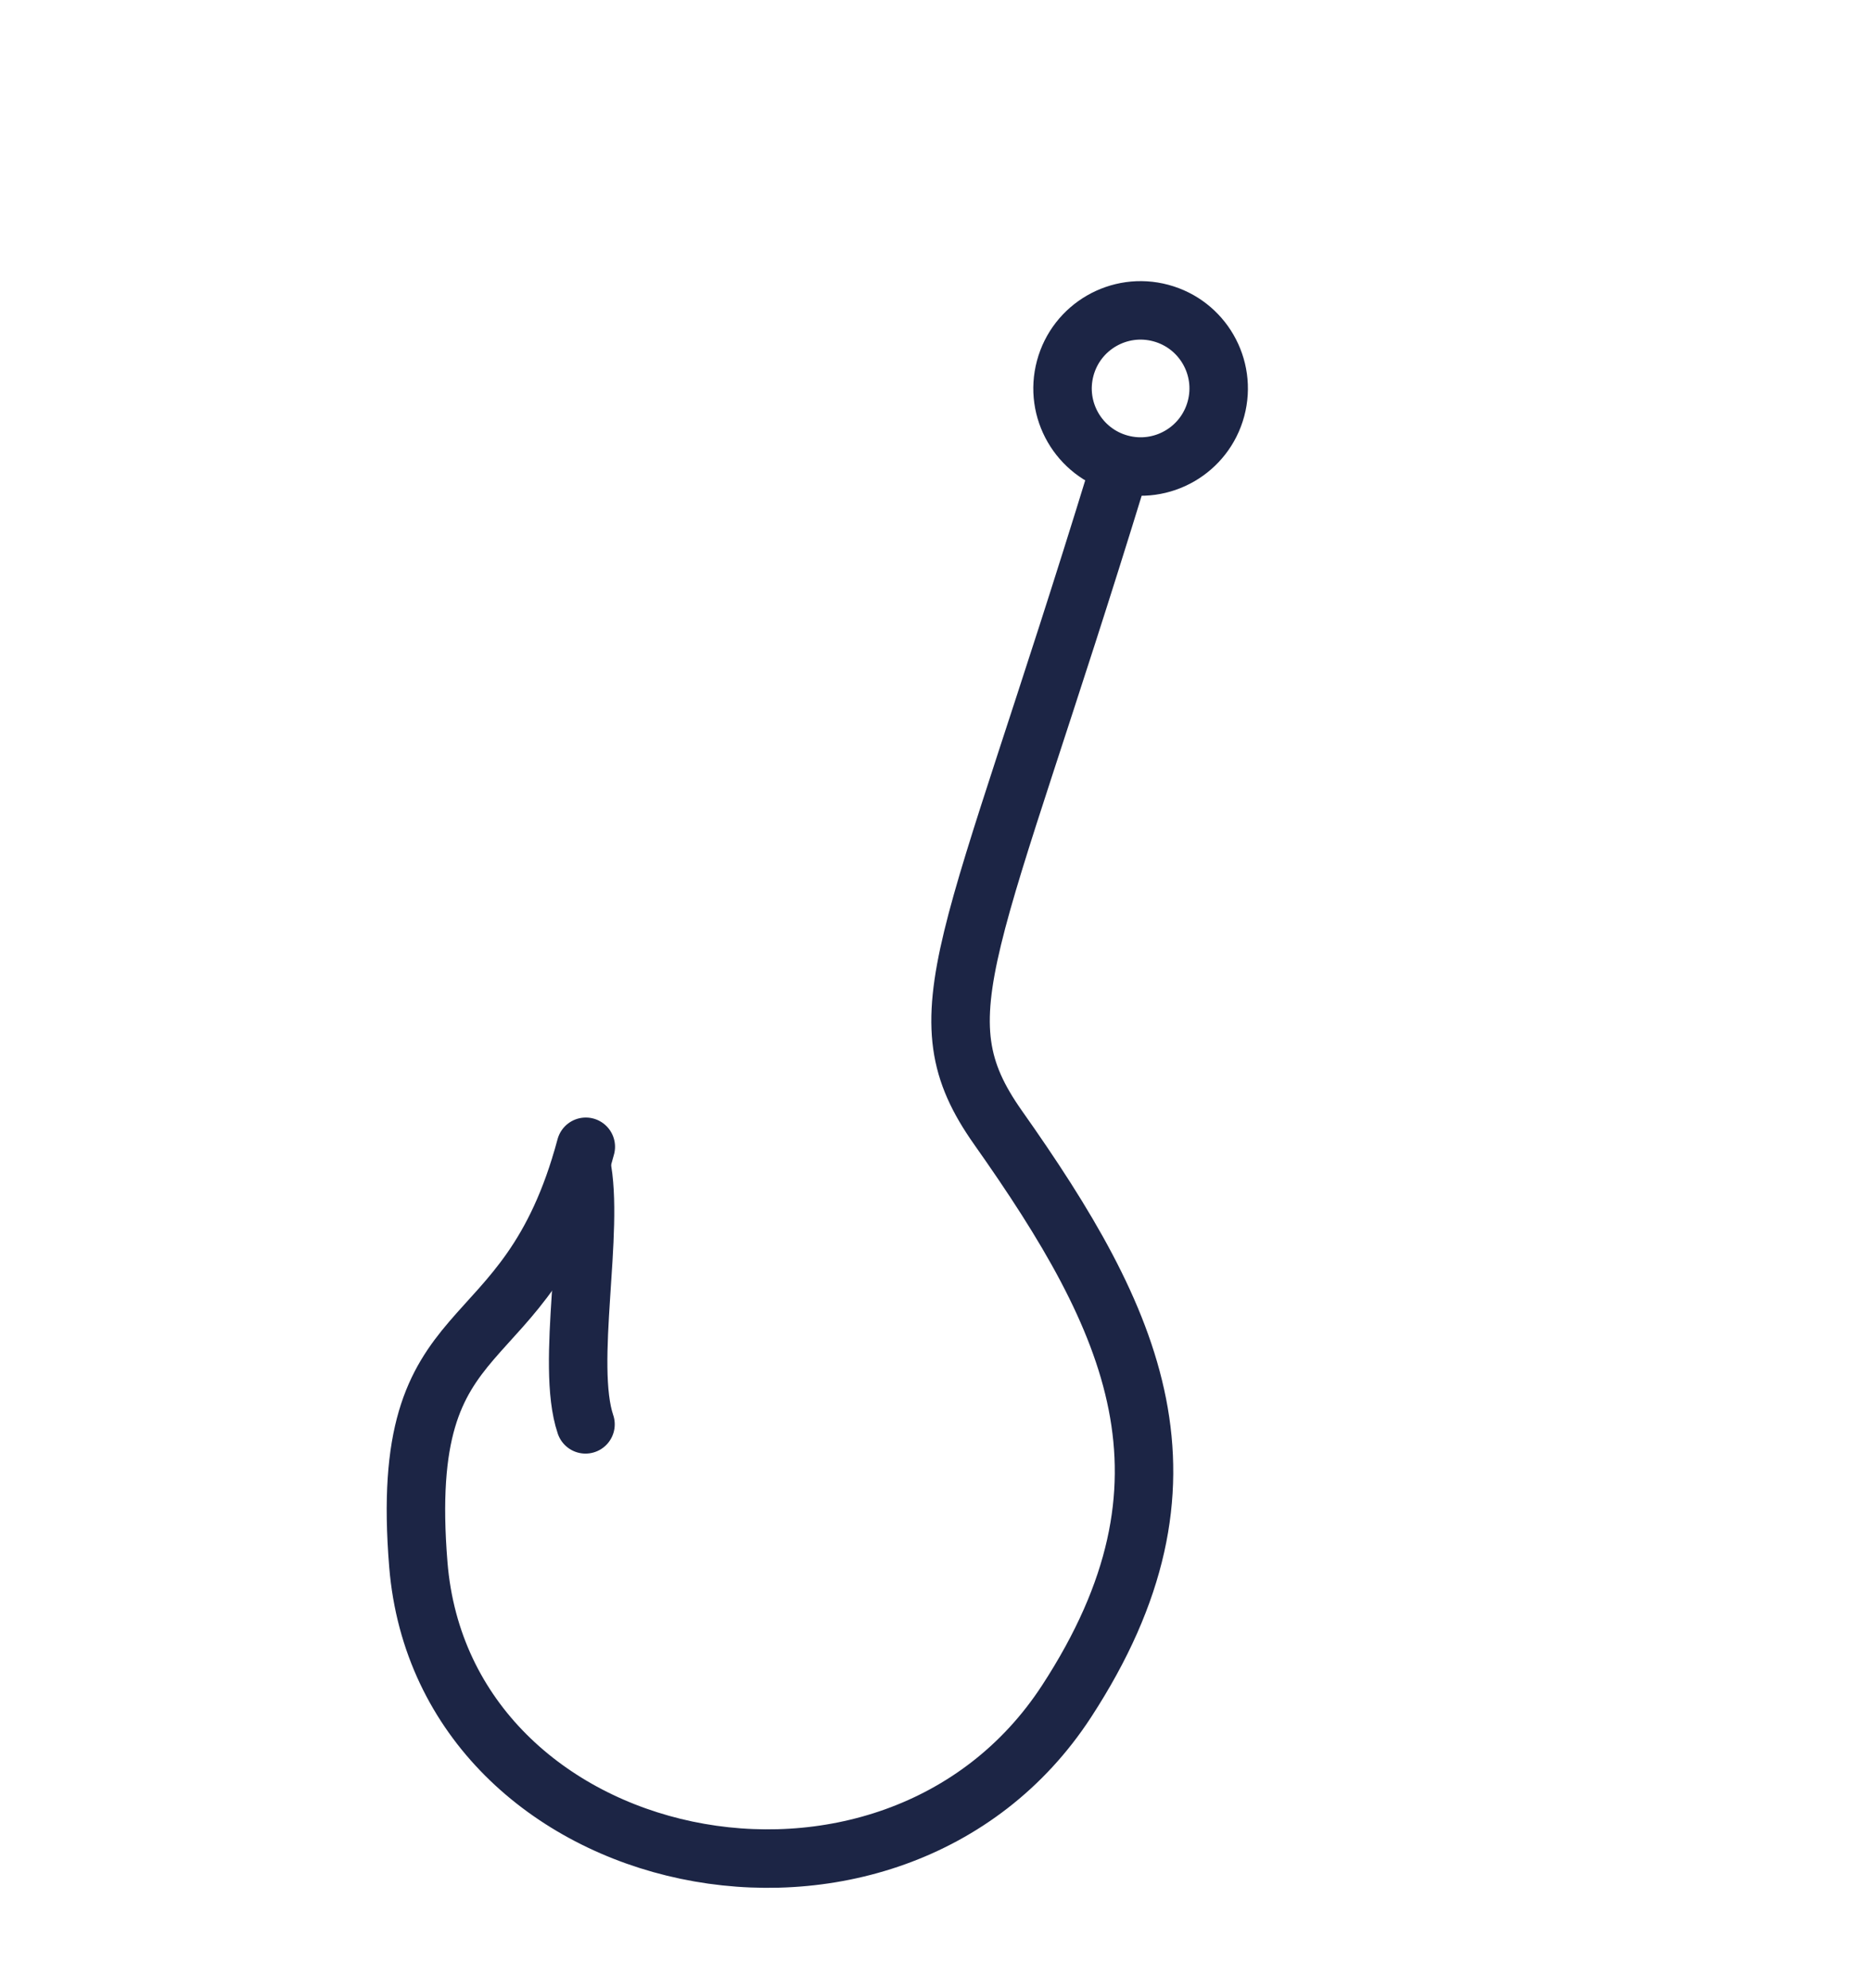<svg width="32" height="34" viewBox="0 0 32 34" fill="none" xmlns="http://www.w3.org/2000/svg">
<path d="M10.019 19.611C8.991 23.451 6.786 22.227 7.155 26.757C7.589 32.079 15.255 33.676 18.241 29.095C20.7 25.322 19.403 22.59 17.071 19.285C15.694 17.333 16.602 16.31 19.113 8.12" stroke="#1C2545" stroke-linecap="round" stroke-linejoin="round"/>
<path d="M9.94 19.907C10.179 21.031 9.665 23.329 10.014 24.358" stroke="#1C2545" stroke-linecap="round" stroke-linejoin="round"/>
<circle cx="19.508" cy="6.643" r="1.335" transform="rotate(15 19.508 6.643)" stroke="#1C2545"/>
</svg>
